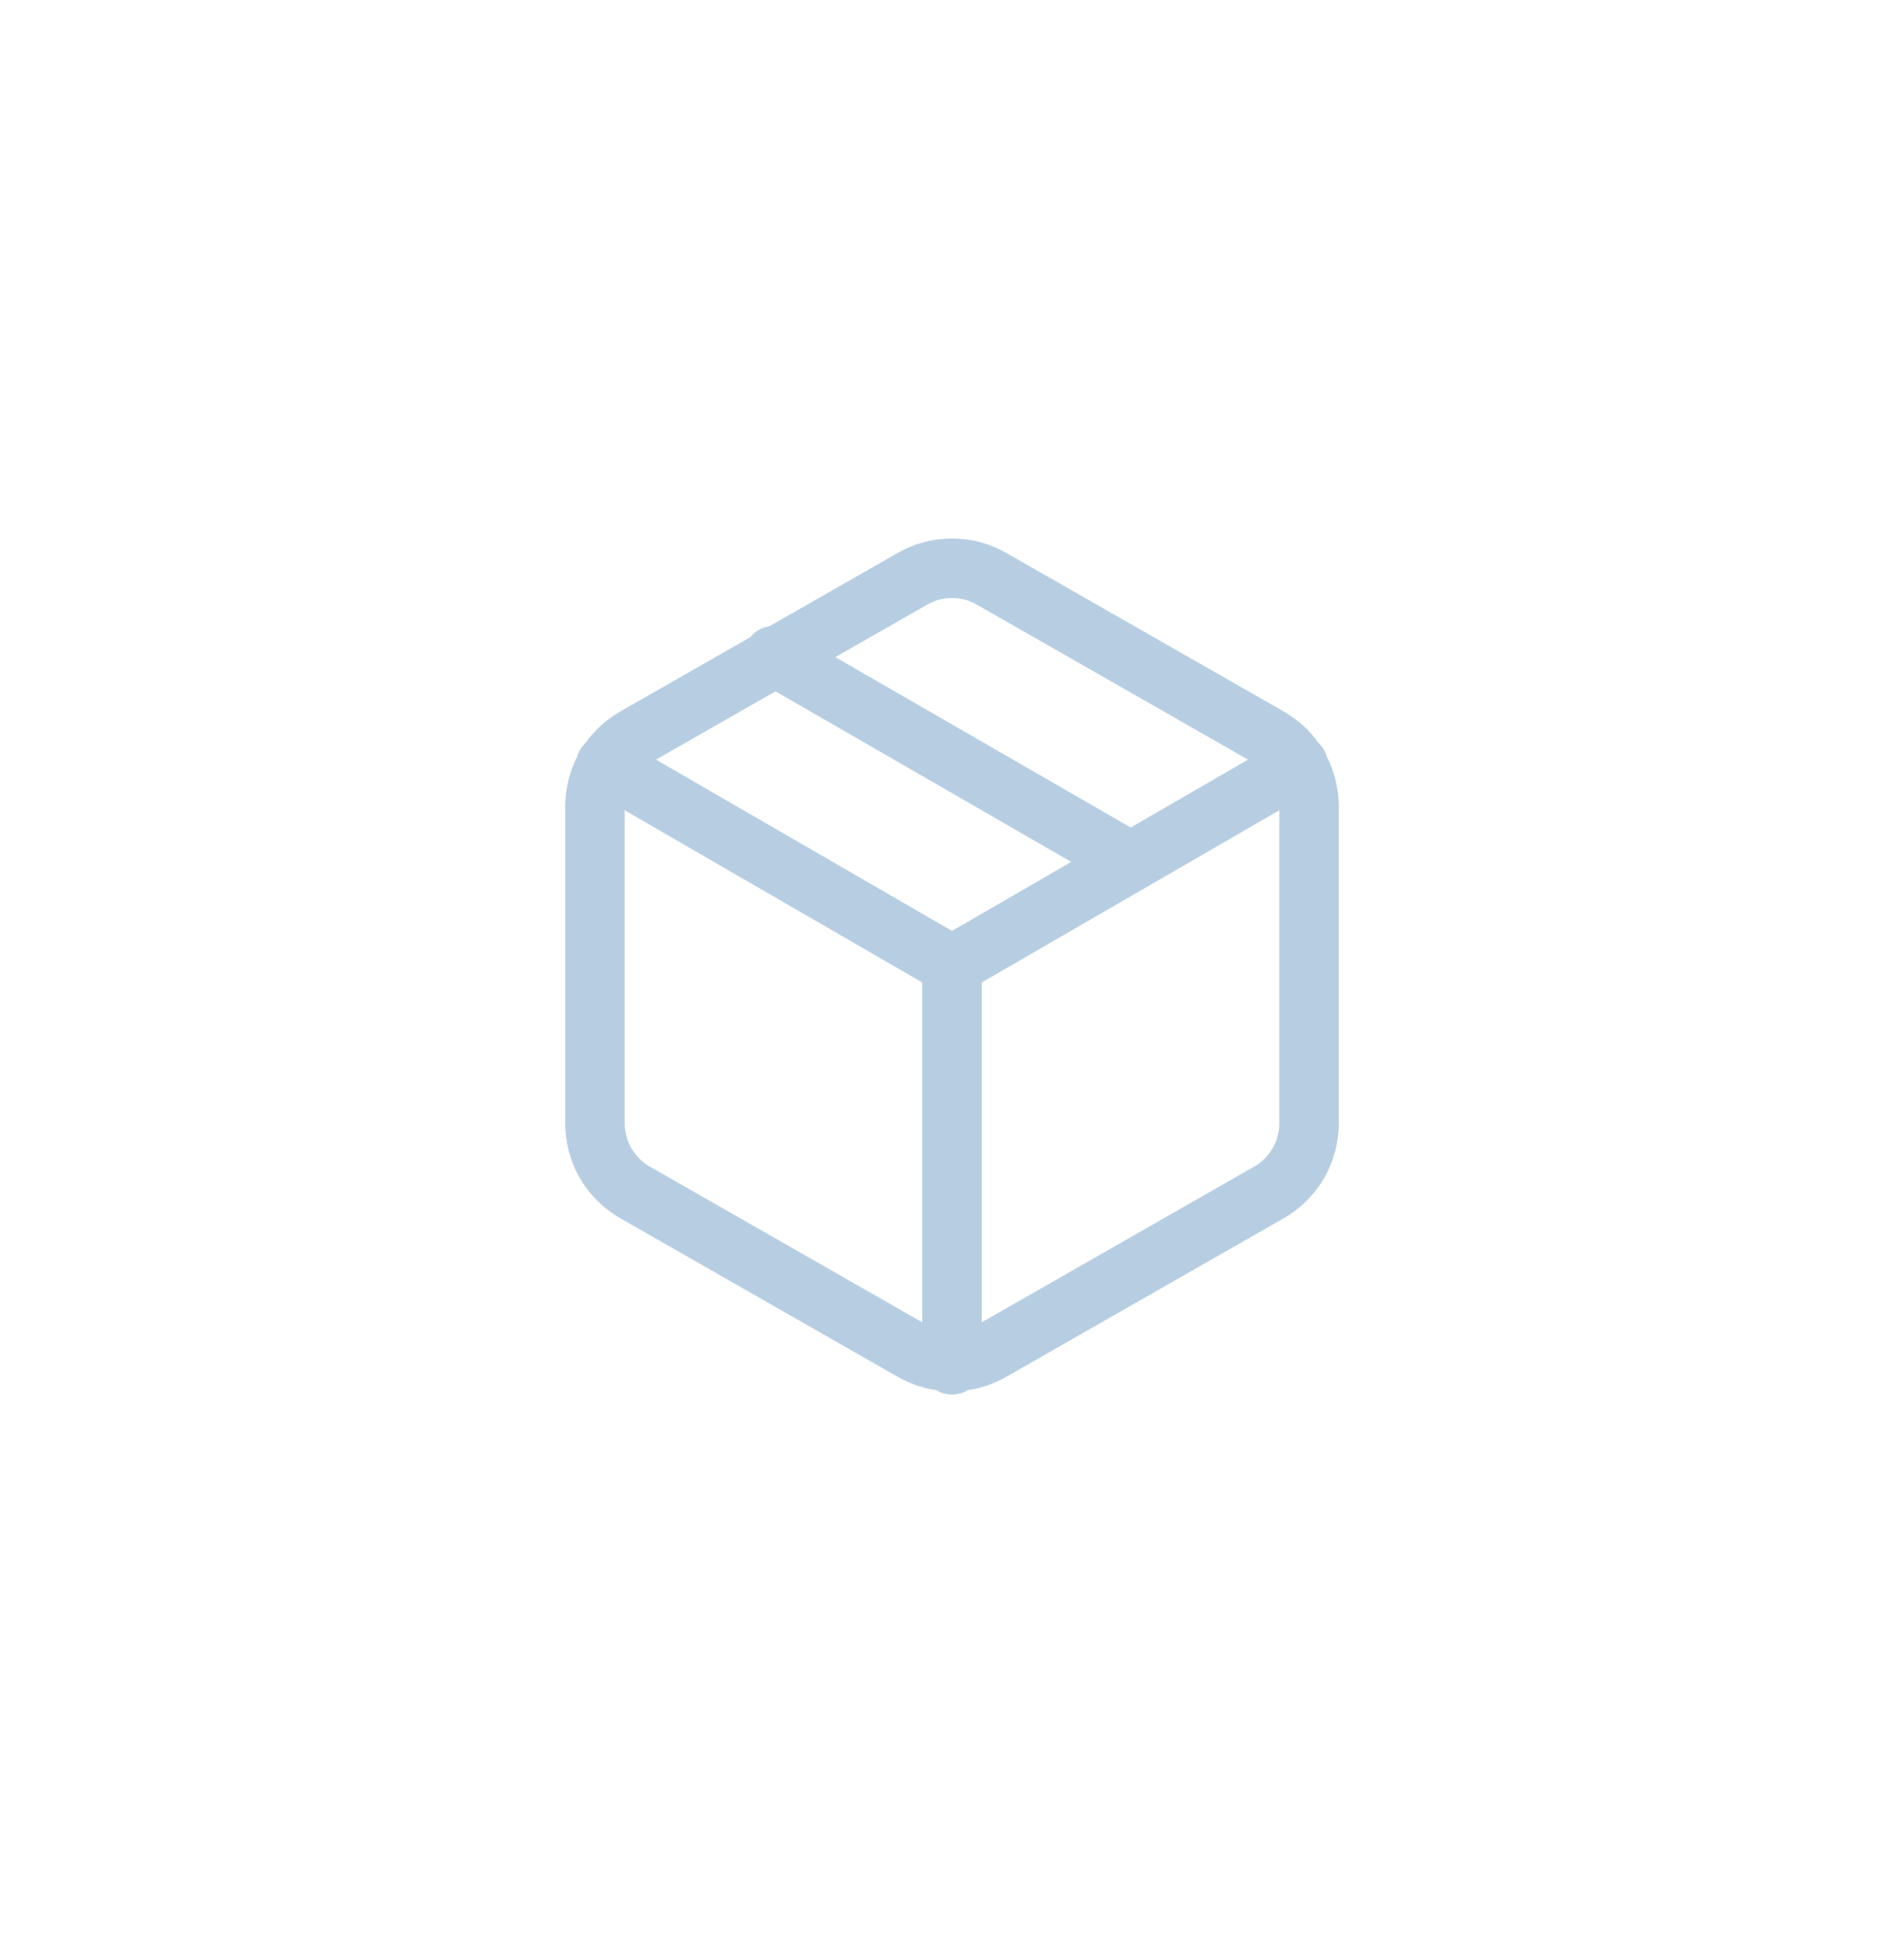 <svg width="48" height="49" viewBox="0 0 48 49" fill="none" xmlns="http://www.w3.org/2000/svg">
<path d="M28.5 21.72L19.5 16.53" stroke="#B6CDE2" stroke-width="1.5" stroke-linecap="round" stroke-linejoin="round"/>
<path d="M33 28.32V20.32C33 19.969 32.907 19.624 32.731 19.321C32.556 19.017 32.304 18.765 32 18.59L25 14.59C24.696 14.414 24.351 14.322 24 14.322C23.649 14.322 23.304 14.414 23 14.59L16 18.59C15.696 18.765 15.444 19.017 15.268 19.321C15.093 19.624 15 19.969 15 20.32V28.32C15 28.67 15.093 29.015 15.268 29.319C15.444 29.622 15.696 29.874 16 30.05L23 34.05C23.304 34.225 23.649 34.318 24 34.318C24.351 34.318 24.696 34.225 25 34.05L32 30.05C32.304 29.874 32.556 29.622 32.731 29.319C32.907 29.015 33 28.67 33 28.32Z" stroke="#B6CDE2" stroke-width="1.5" stroke-linecap="round" stroke-linejoin="round"/>
<path d="M15.27 19.28L24 24.33L32.73 19.28" stroke="#B6CDE2" stroke-width="1.5" stroke-linecap="round" stroke-linejoin="round"/>
<path d="M24 34.4V24.32" stroke="#B6CDE2" stroke-width="1.5" stroke-linecap="round" stroke-linejoin="round"/>
</svg>
